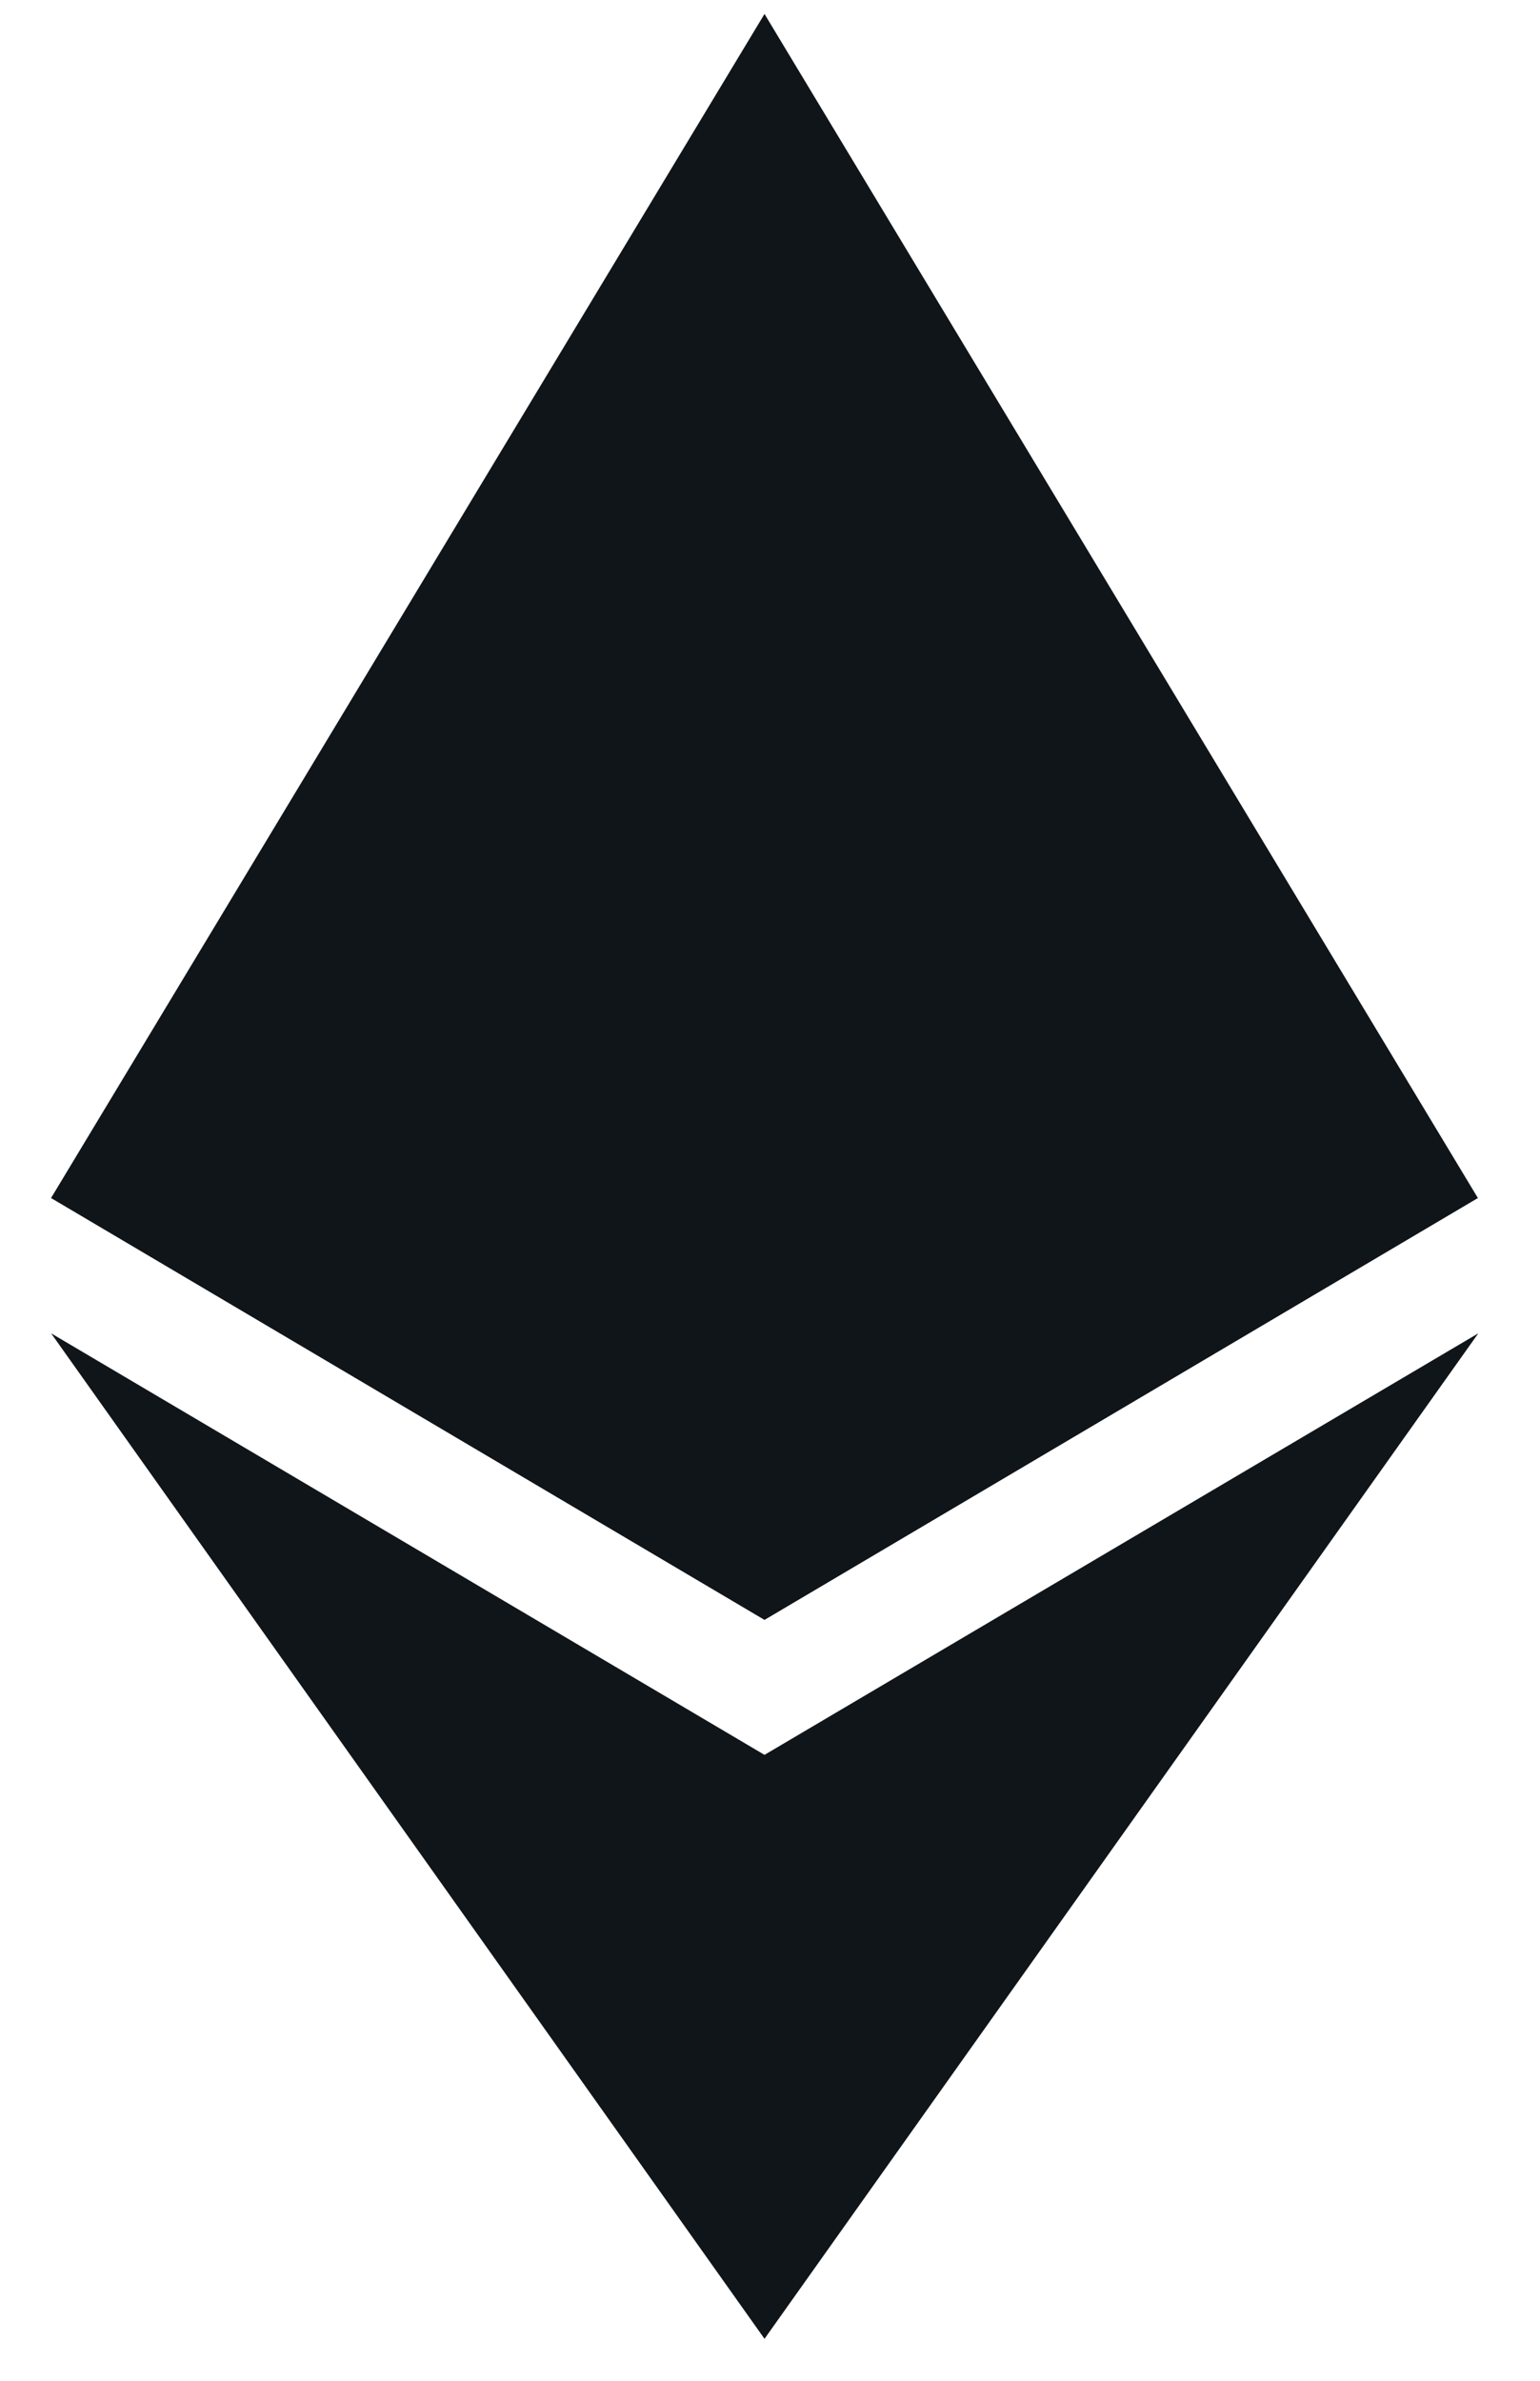 <svg width="22" height="34" viewBox="0 0 22 34" fill="none" xmlns="http://www.w3.org/2000/svg">
<path d="M10.922 0.2L10.699 0.957V22.909L10.922 23.132L21.112 17.108L10.922 0.2Z" fill="#10151A"/>
<path d="M10.921 0.2L0.73 17.108L10.921 23.132V12.476V0.2Z" fill="#10151A"/>
<path d="M10.922 25.061L10.797 25.214V33.034L10.922 33.4L21.119 19.041L10.922 25.061Z" fill="#10151A"/>
<path d="M10.921 33.4V25.061L0.73 19.041L10.921 33.4Z" fill="#10151A"/>
<path d="M10.922 23.132L21.112 17.108L10.922 12.476V23.132Z" fill="#10151A"/>
<path d="M0.73 17.108L10.921 23.132V12.476L0.73 17.108Z" fill="#10151A"/>
</svg>
